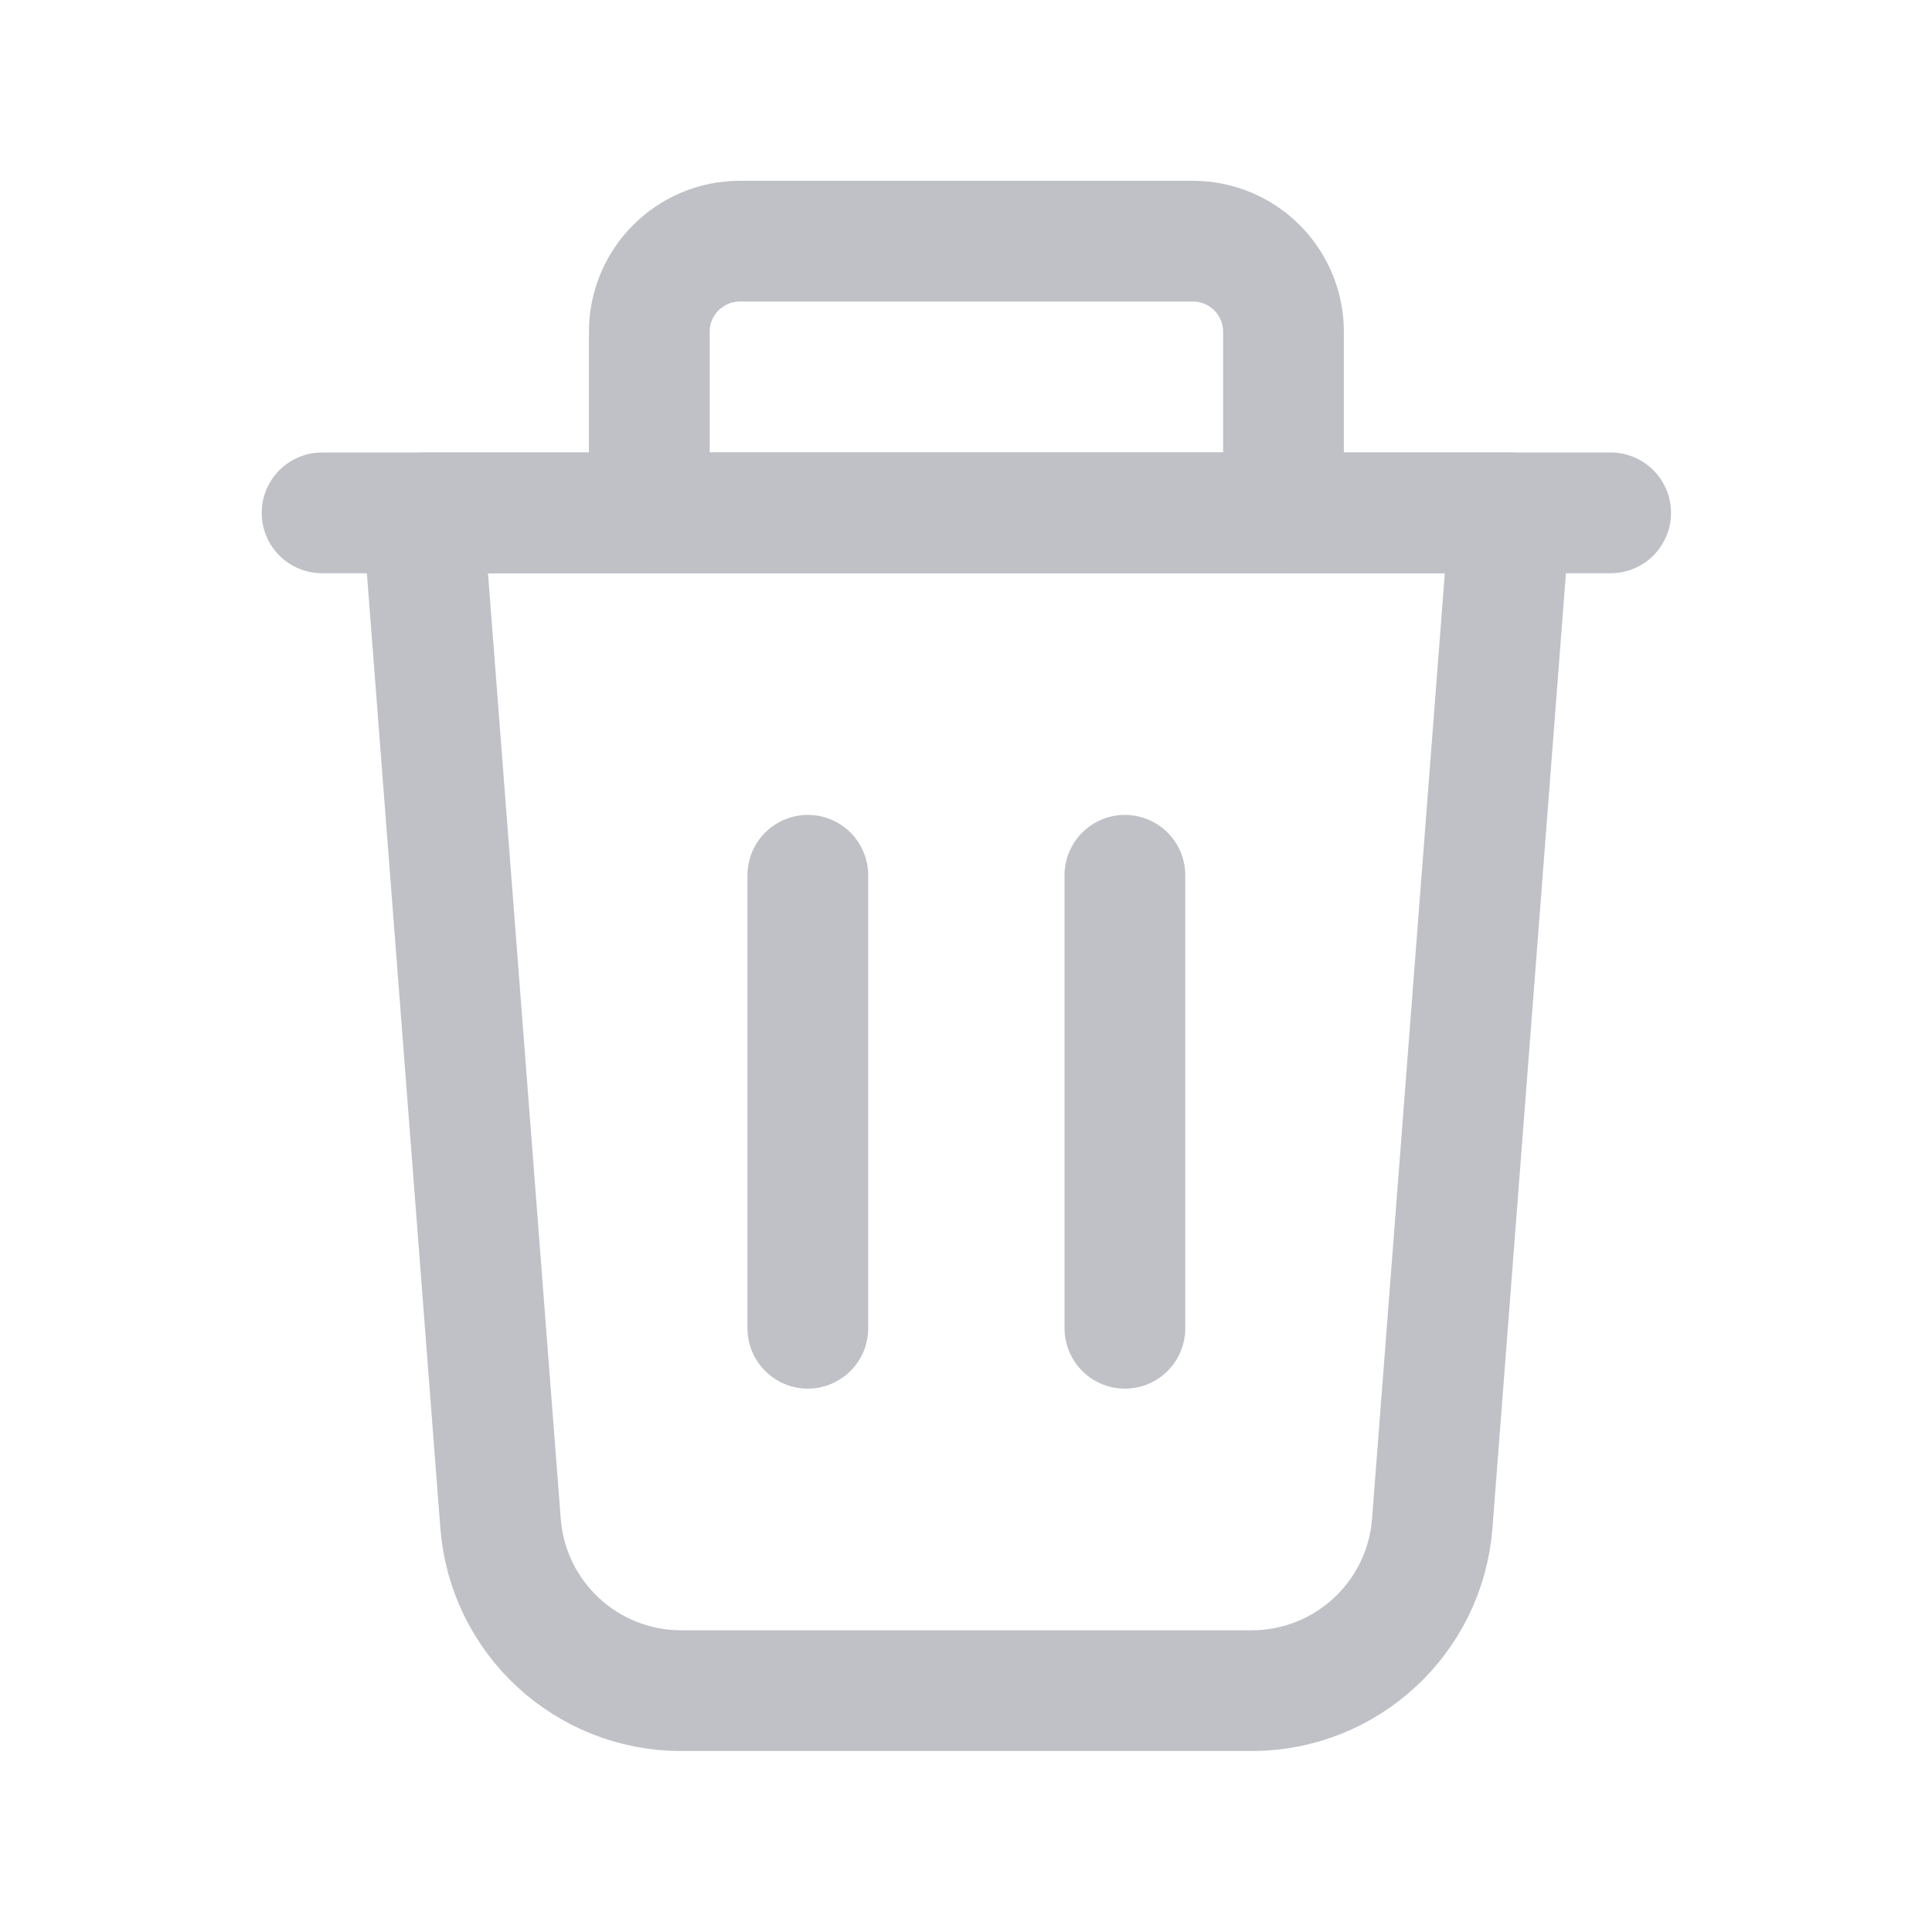 <svg width="24" height="24" viewBox="0 0 24 24" fill="none" xmlns="http://www.w3.org/2000/svg">
<g id="Interface, Essential/trash-delete-bin-2">
<g id="Group">
<path id="Path" fill-rule="evenodd" clip-rule="evenodd" d="M15.548 21.002H8.462C7.286 21.002 6.308 20.097 6.218 18.924L5.252 6.371H18.758L17.792 18.924C17.702 20.097 16.724 21.002 15.548 21.002V21.002Z" stroke="#BFC1C7" stroke-width="1.5" stroke-linecap="round" stroke-linejoin="round"/>
<path id="Path_2" d="M20.008 6.371H4.001" stroke="#BFC1C7" stroke-width="1.5" stroke-linecap="round" stroke-linejoin="round"/>
<path id="Path_3" fill-rule="evenodd" clip-rule="evenodd" d="M9.191 2.996H14.819C15.44 2.996 15.944 3.5 15.944 4.122V6.372H8.066V4.122C8.066 3.5 8.57 2.996 9.191 2.996Z" stroke="#BFC1C7" stroke-width="1.5" stroke-linecap="round" stroke-linejoin="round"/>
<path id="Path_4" d="M13.974 10.873V16.5" stroke="#BFC1C7" stroke-width="1.5" stroke-linecap="round" stroke-linejoin="round"/>
<path id="Path_5" d="M10.035 10.873V16.5" stroke="#BFC1C7" stroke-width="1.5" stroke-linecap="round" stroke-linejoin="round"/>
</g>
</g>
</svg>
